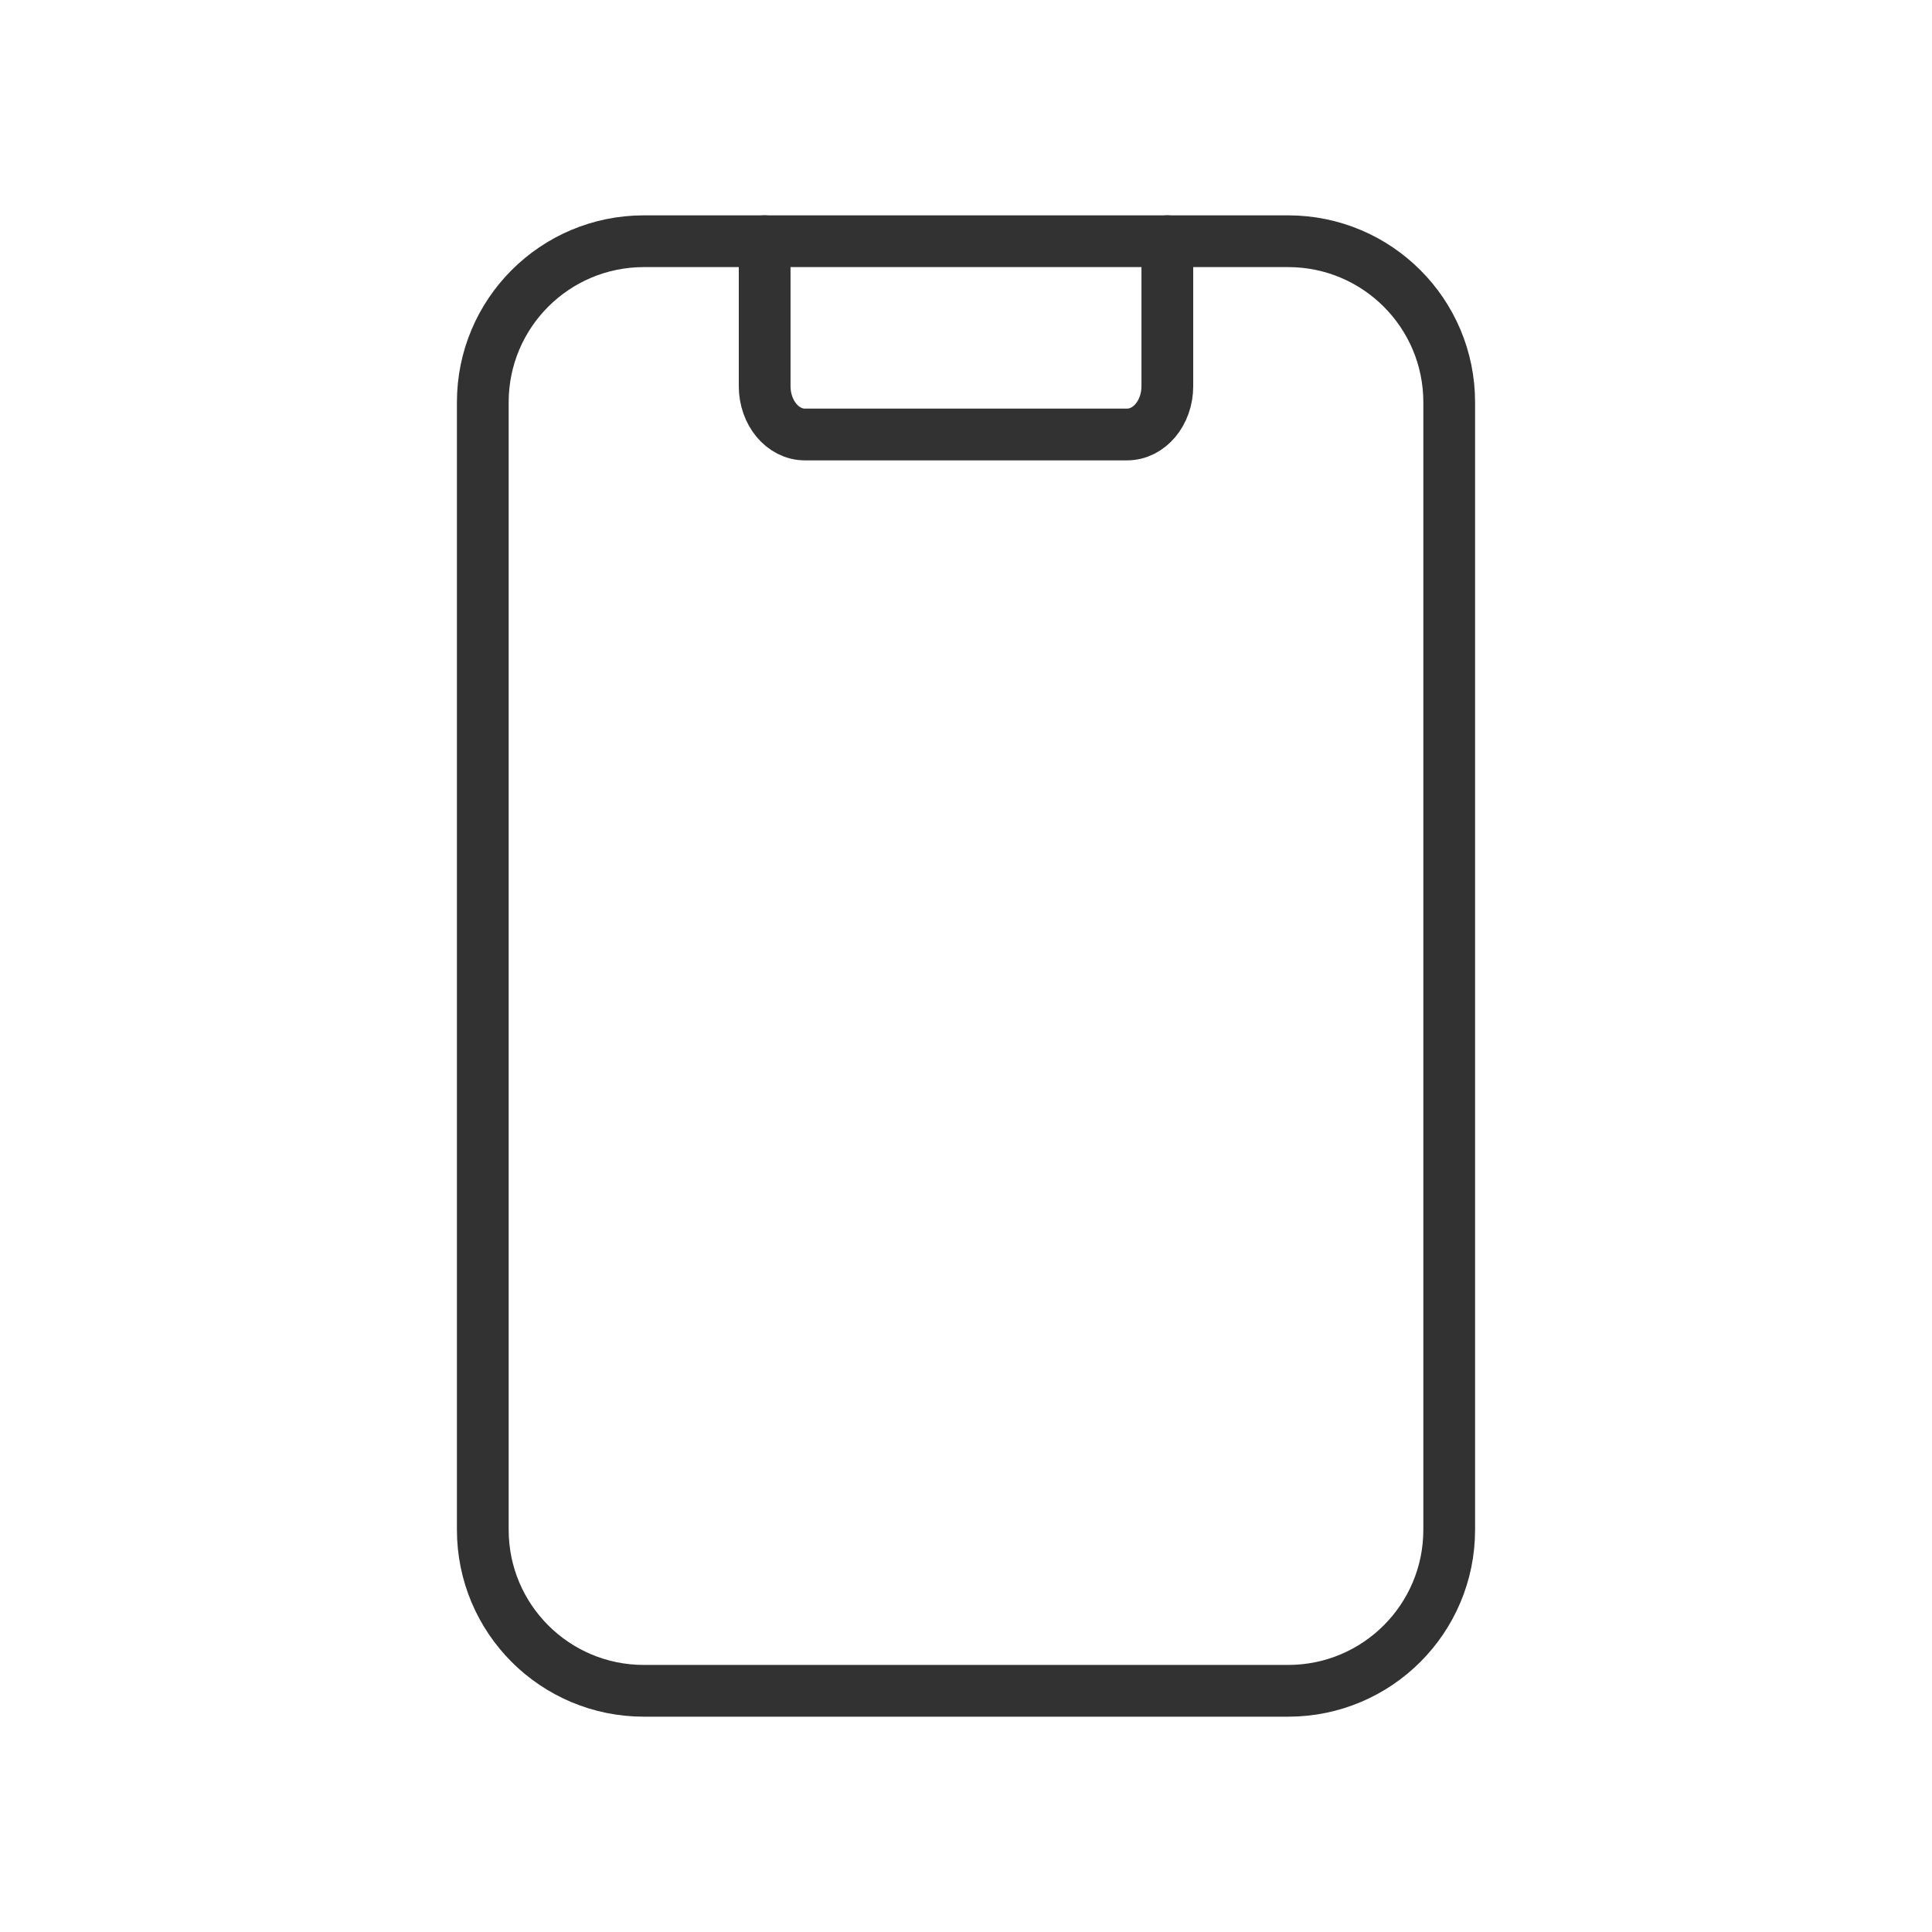 <svg width="56" height="56" viewBox="0 0 56 56" fill="none" xmlns="http://www.w3.org/2000/svg">
<path d="M22.164 6.992V11.193C22.164 11.966 22.687 12.594 23.331 12.594H32.668C33.313 12.594 33.836 11.966 33.836 11.193V6.992" stroke="#323232" stroke-width="1.5" stroke-linecap="round" stroke-linejoin="round"/>
<path fill-rule="evenodd" clip-rule="evenodd" d="M18.663 6.992H37.337C39.917 6.992 42.006 9.081 42.006 11.66V44.341C42.006 46.92 39.917 49.009 37.337 49.009H18.663C16.083 49.009 13.994 46.92 13.994 44.341V11.66C13.994 9.081 16.083 6.992 18.663 6.992Z" stroke="#323232" stroke-width="1.5" stroke-linecap="round" stroke-linejoin="round"/>
</svg>
